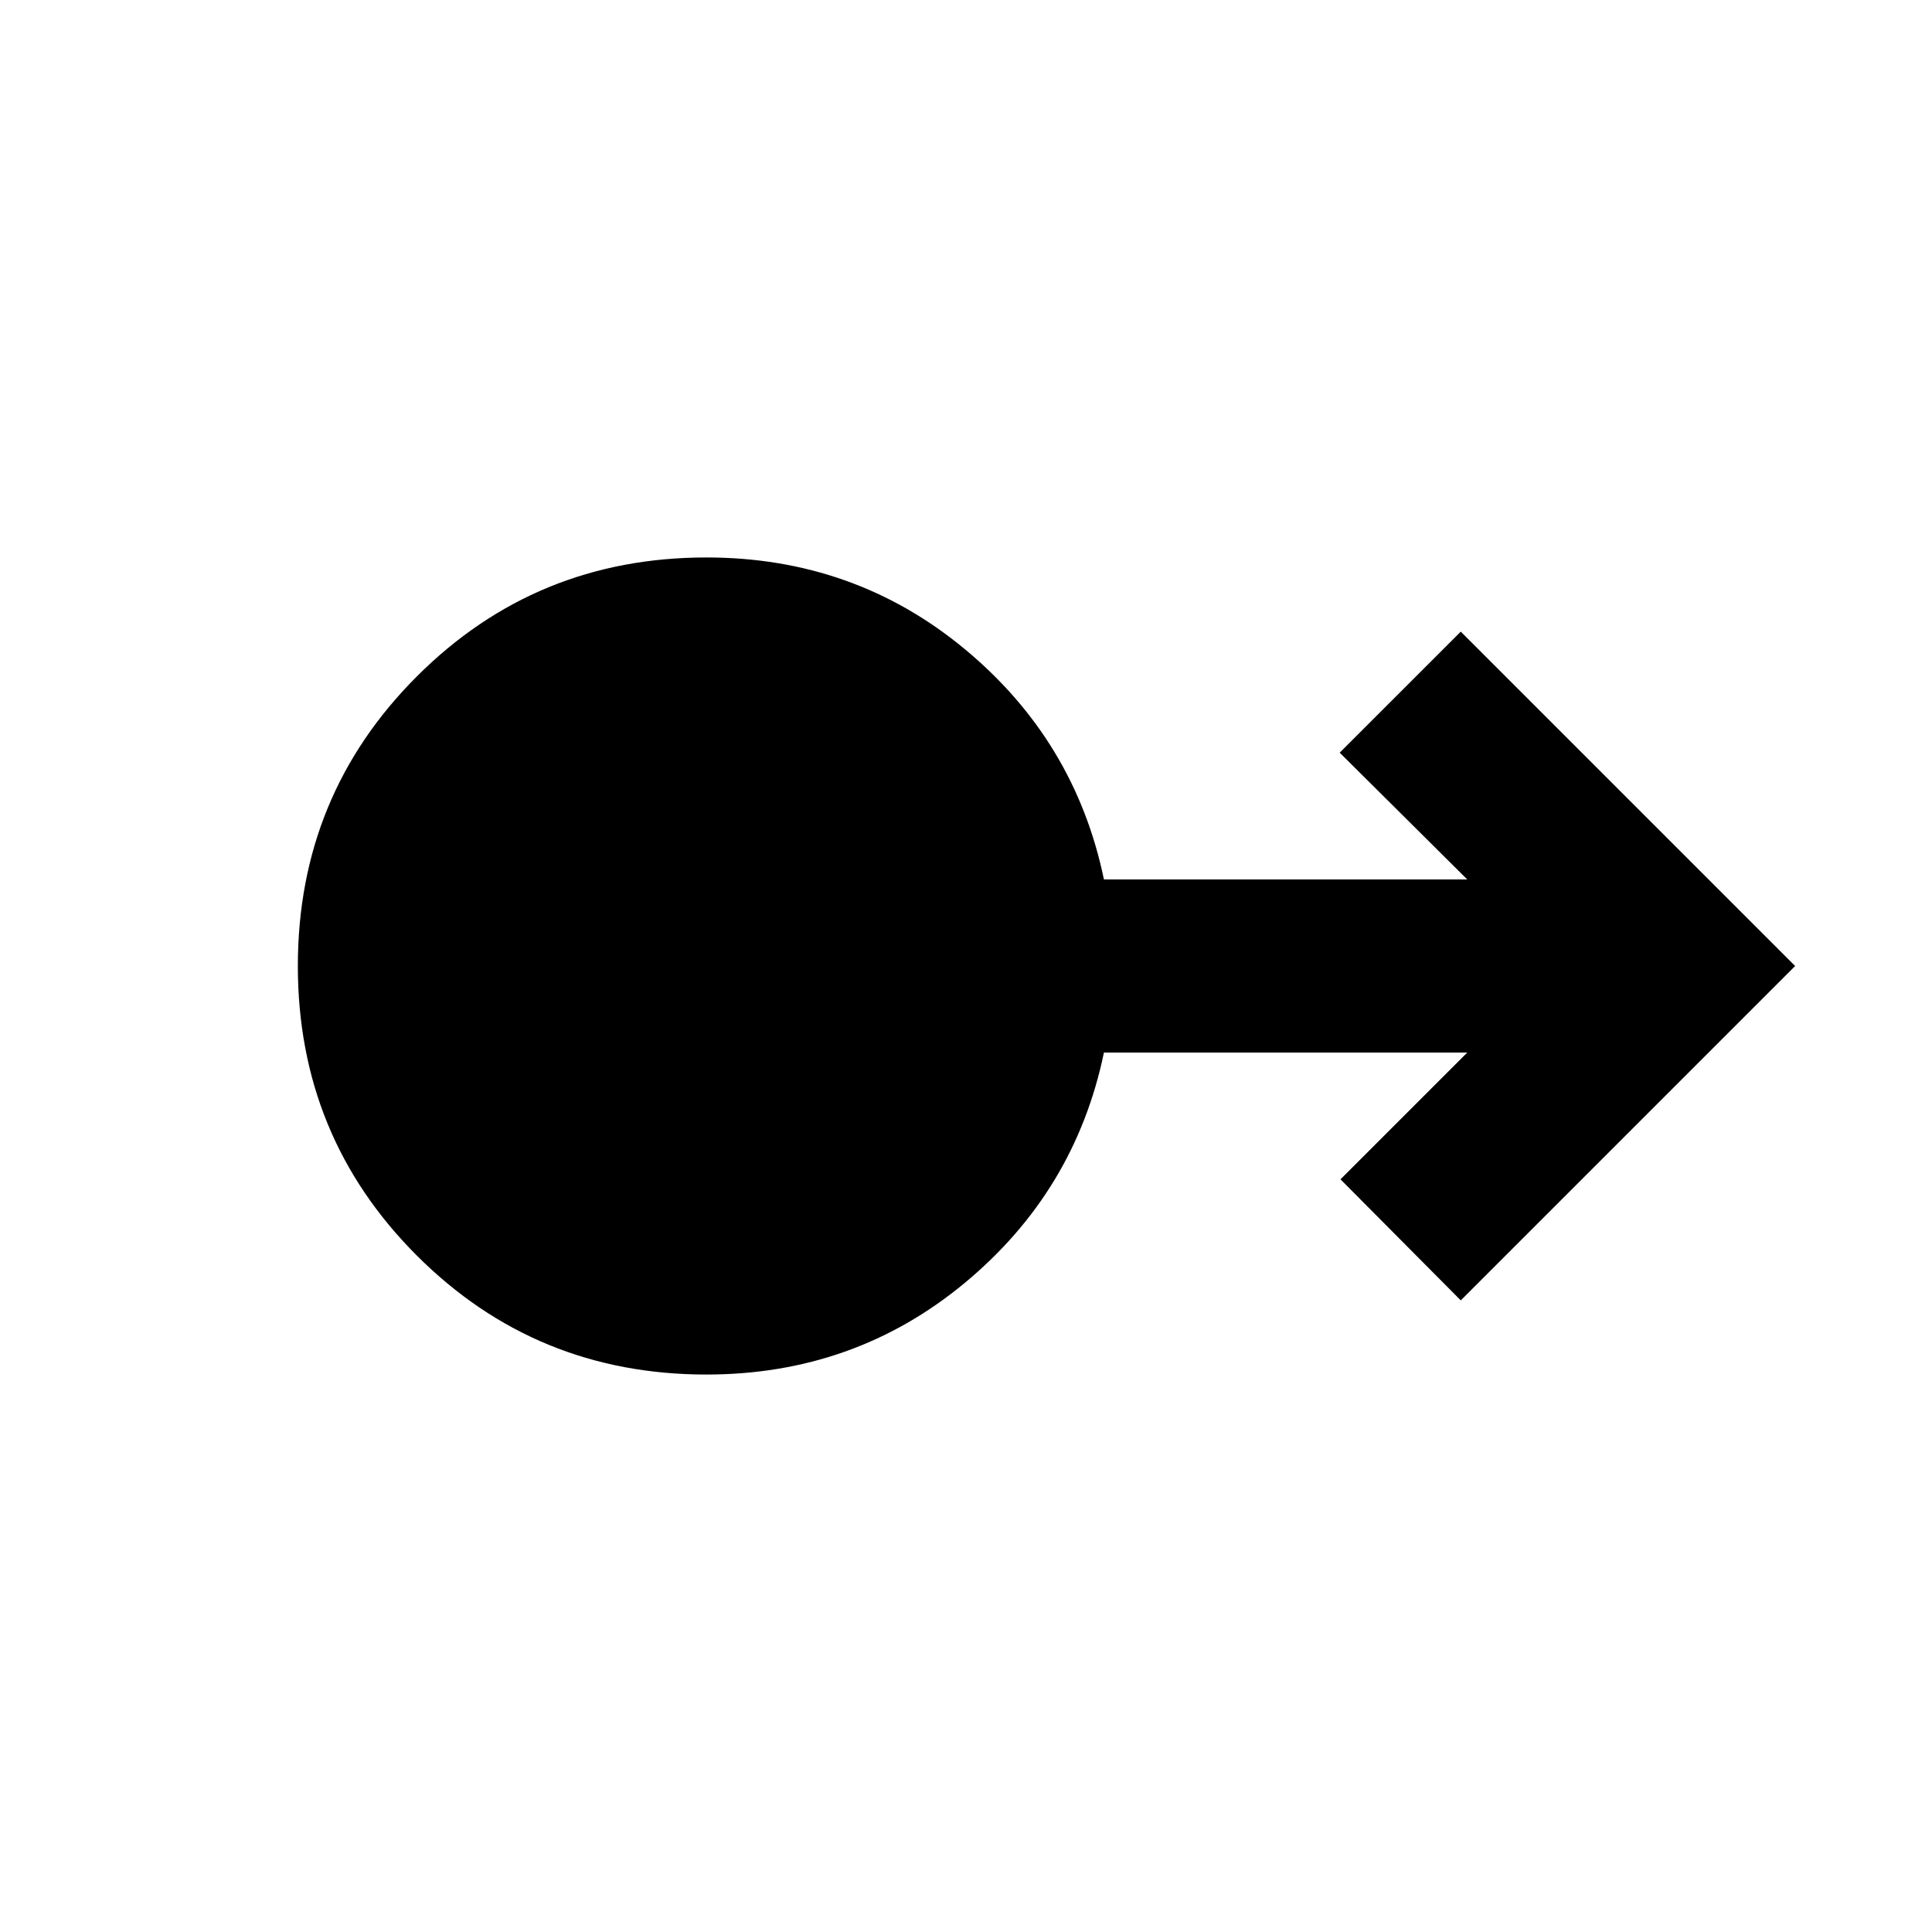 <svg xmlns="http://www.w3.org/2000/svg" height="24" viewBox="0 -960 960 960" width="24"><path d="M351-277q-84.77 0-143.88-59.12Q148-395.23 148-480t59.12-143.88Q266.23-683 351-683q73.46 0 128.35 45.5Q534.23-592 548.54-523h180.54l-63.39-63 60.16-60.15L892-480 725.85-313.85 666.08-374l63-63H548.54q-14.31 69-69.19 114.5Q424.46-277 351-277Z"/></svg>